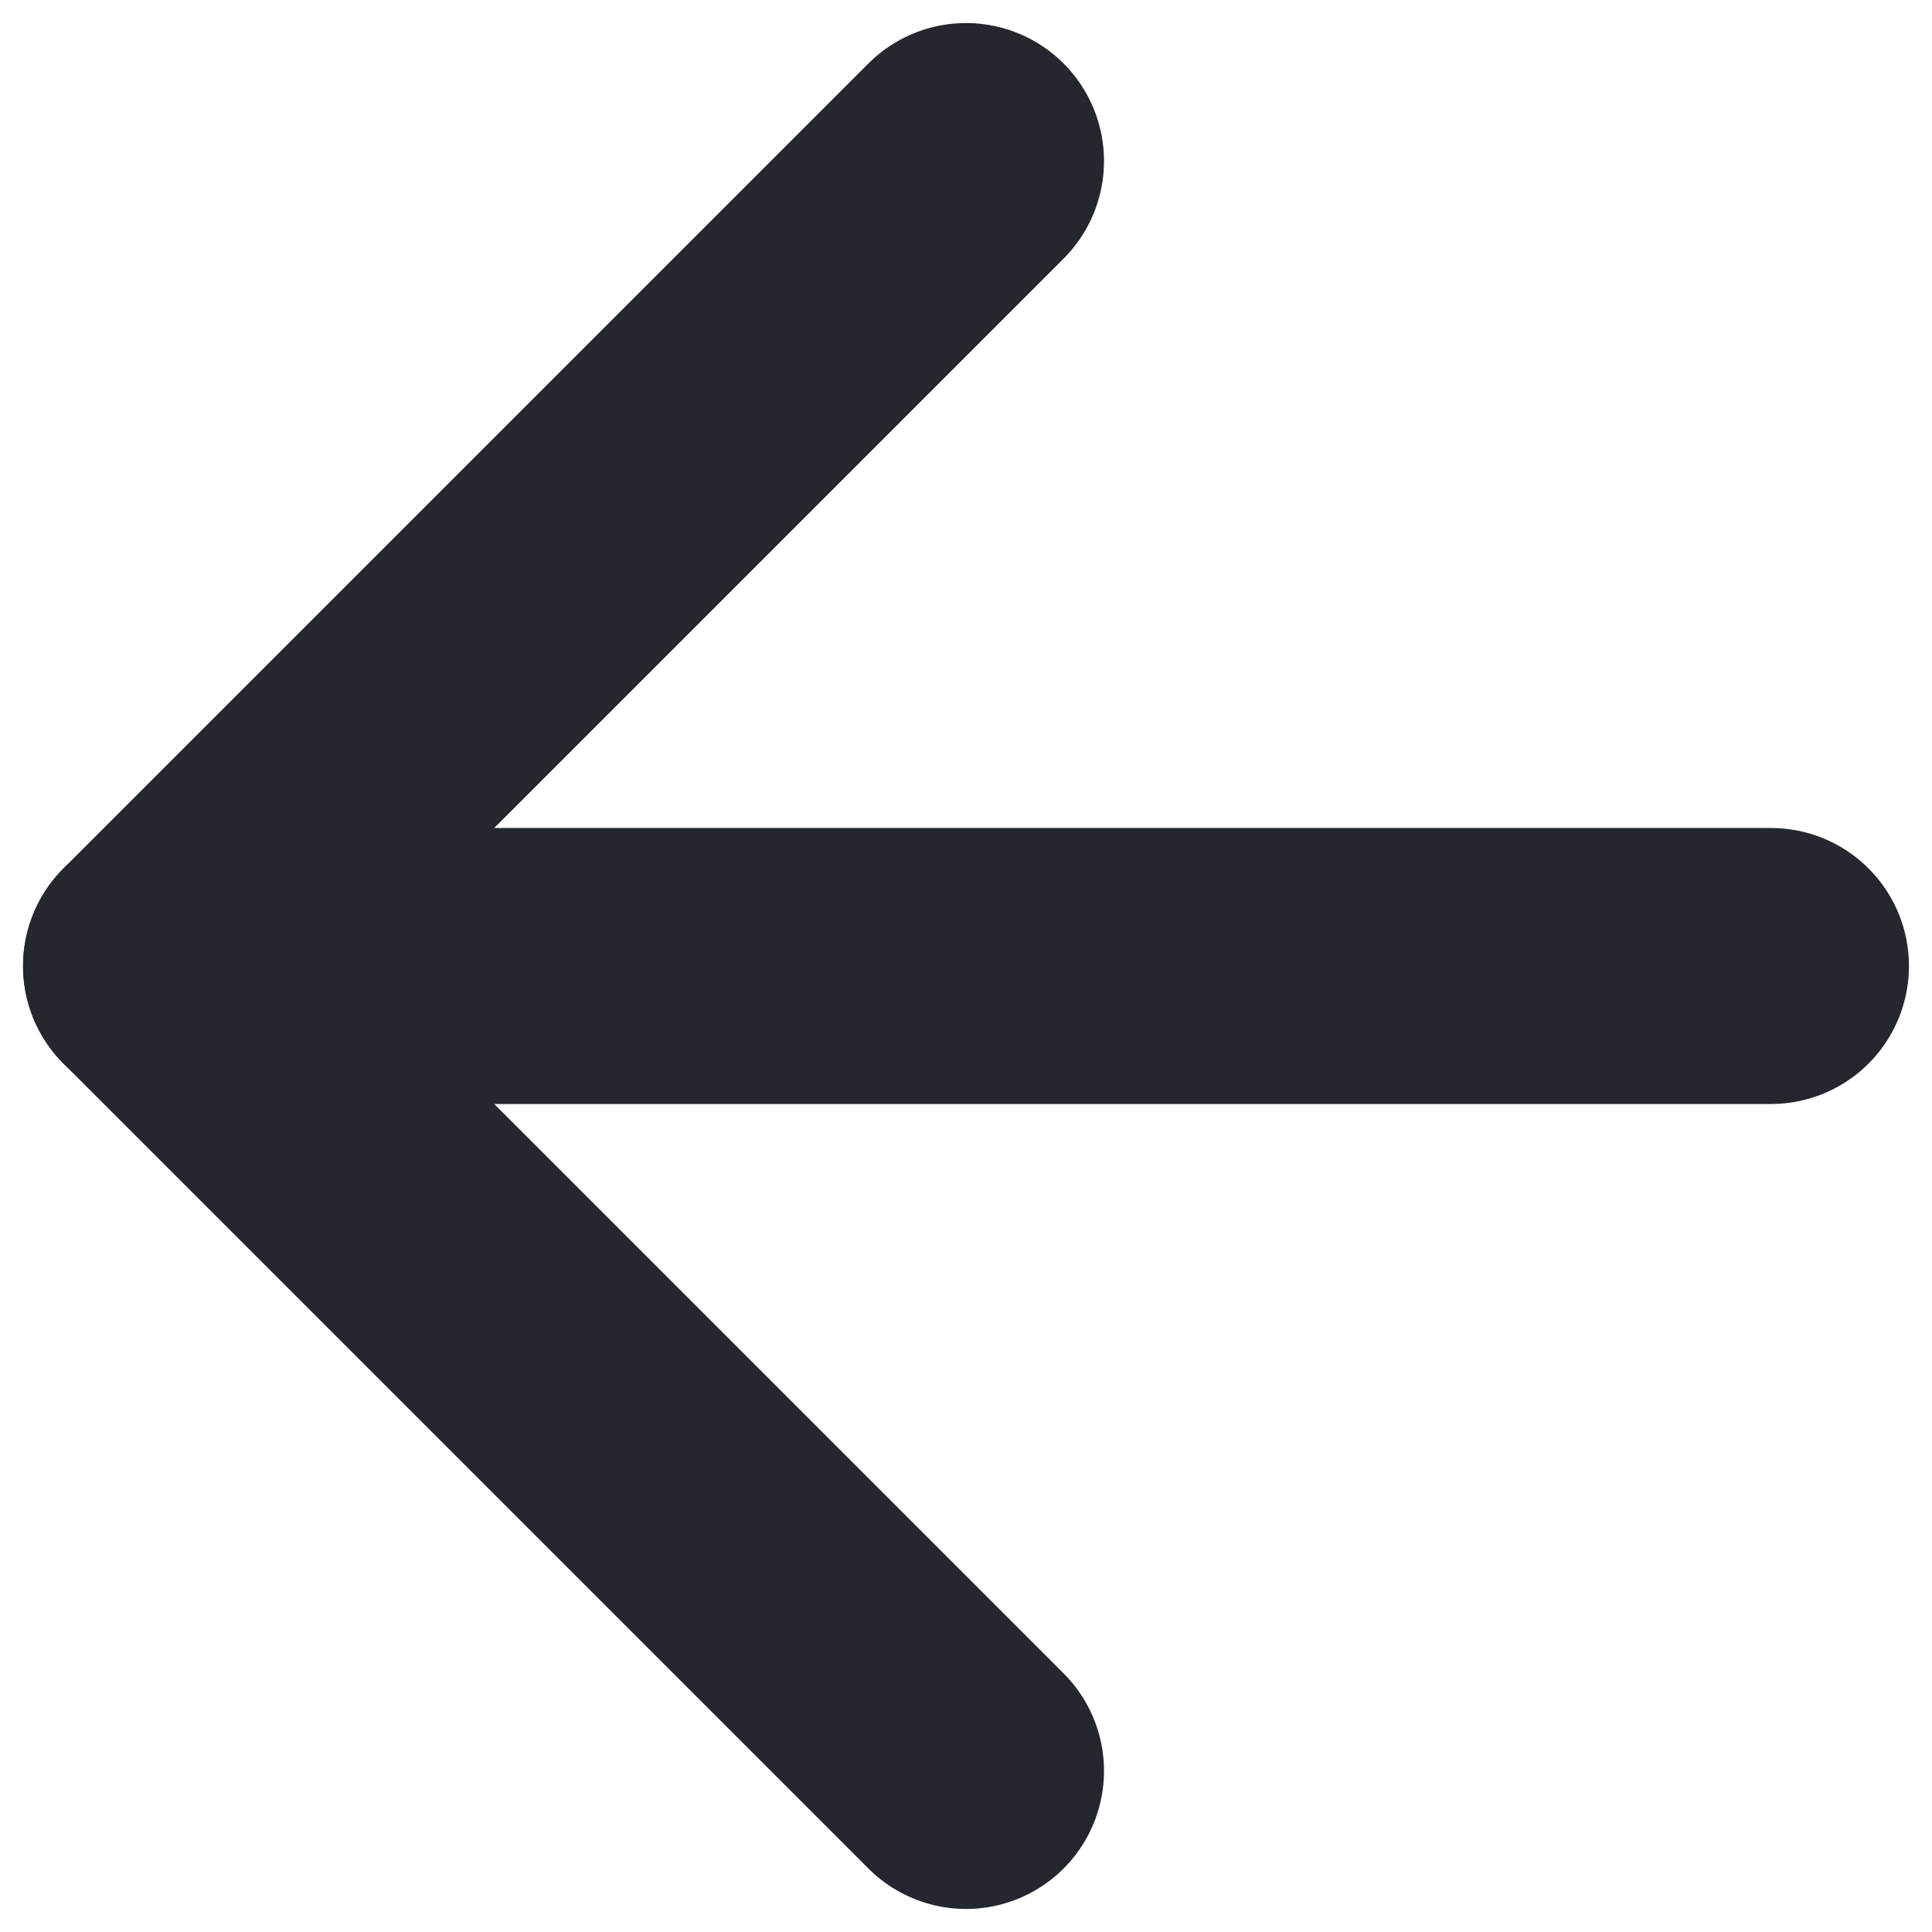 <svg width="14" height="14" viewBox="0 0 14 14" fill="none" xmlns="http://www.w3.org/2000/svg">
<path d="M12.833 7L1.167 7" stroke="#25272F" stroke-width="2" stroke-linecap="round" stroke-linejoin="round"/>
<path d="M7 12.833L1.167 7L7 1.167" stroke="#25272F" stroke-width="2" stroke-linecap="round" stroke-linejoin="round"/>
</svg>
